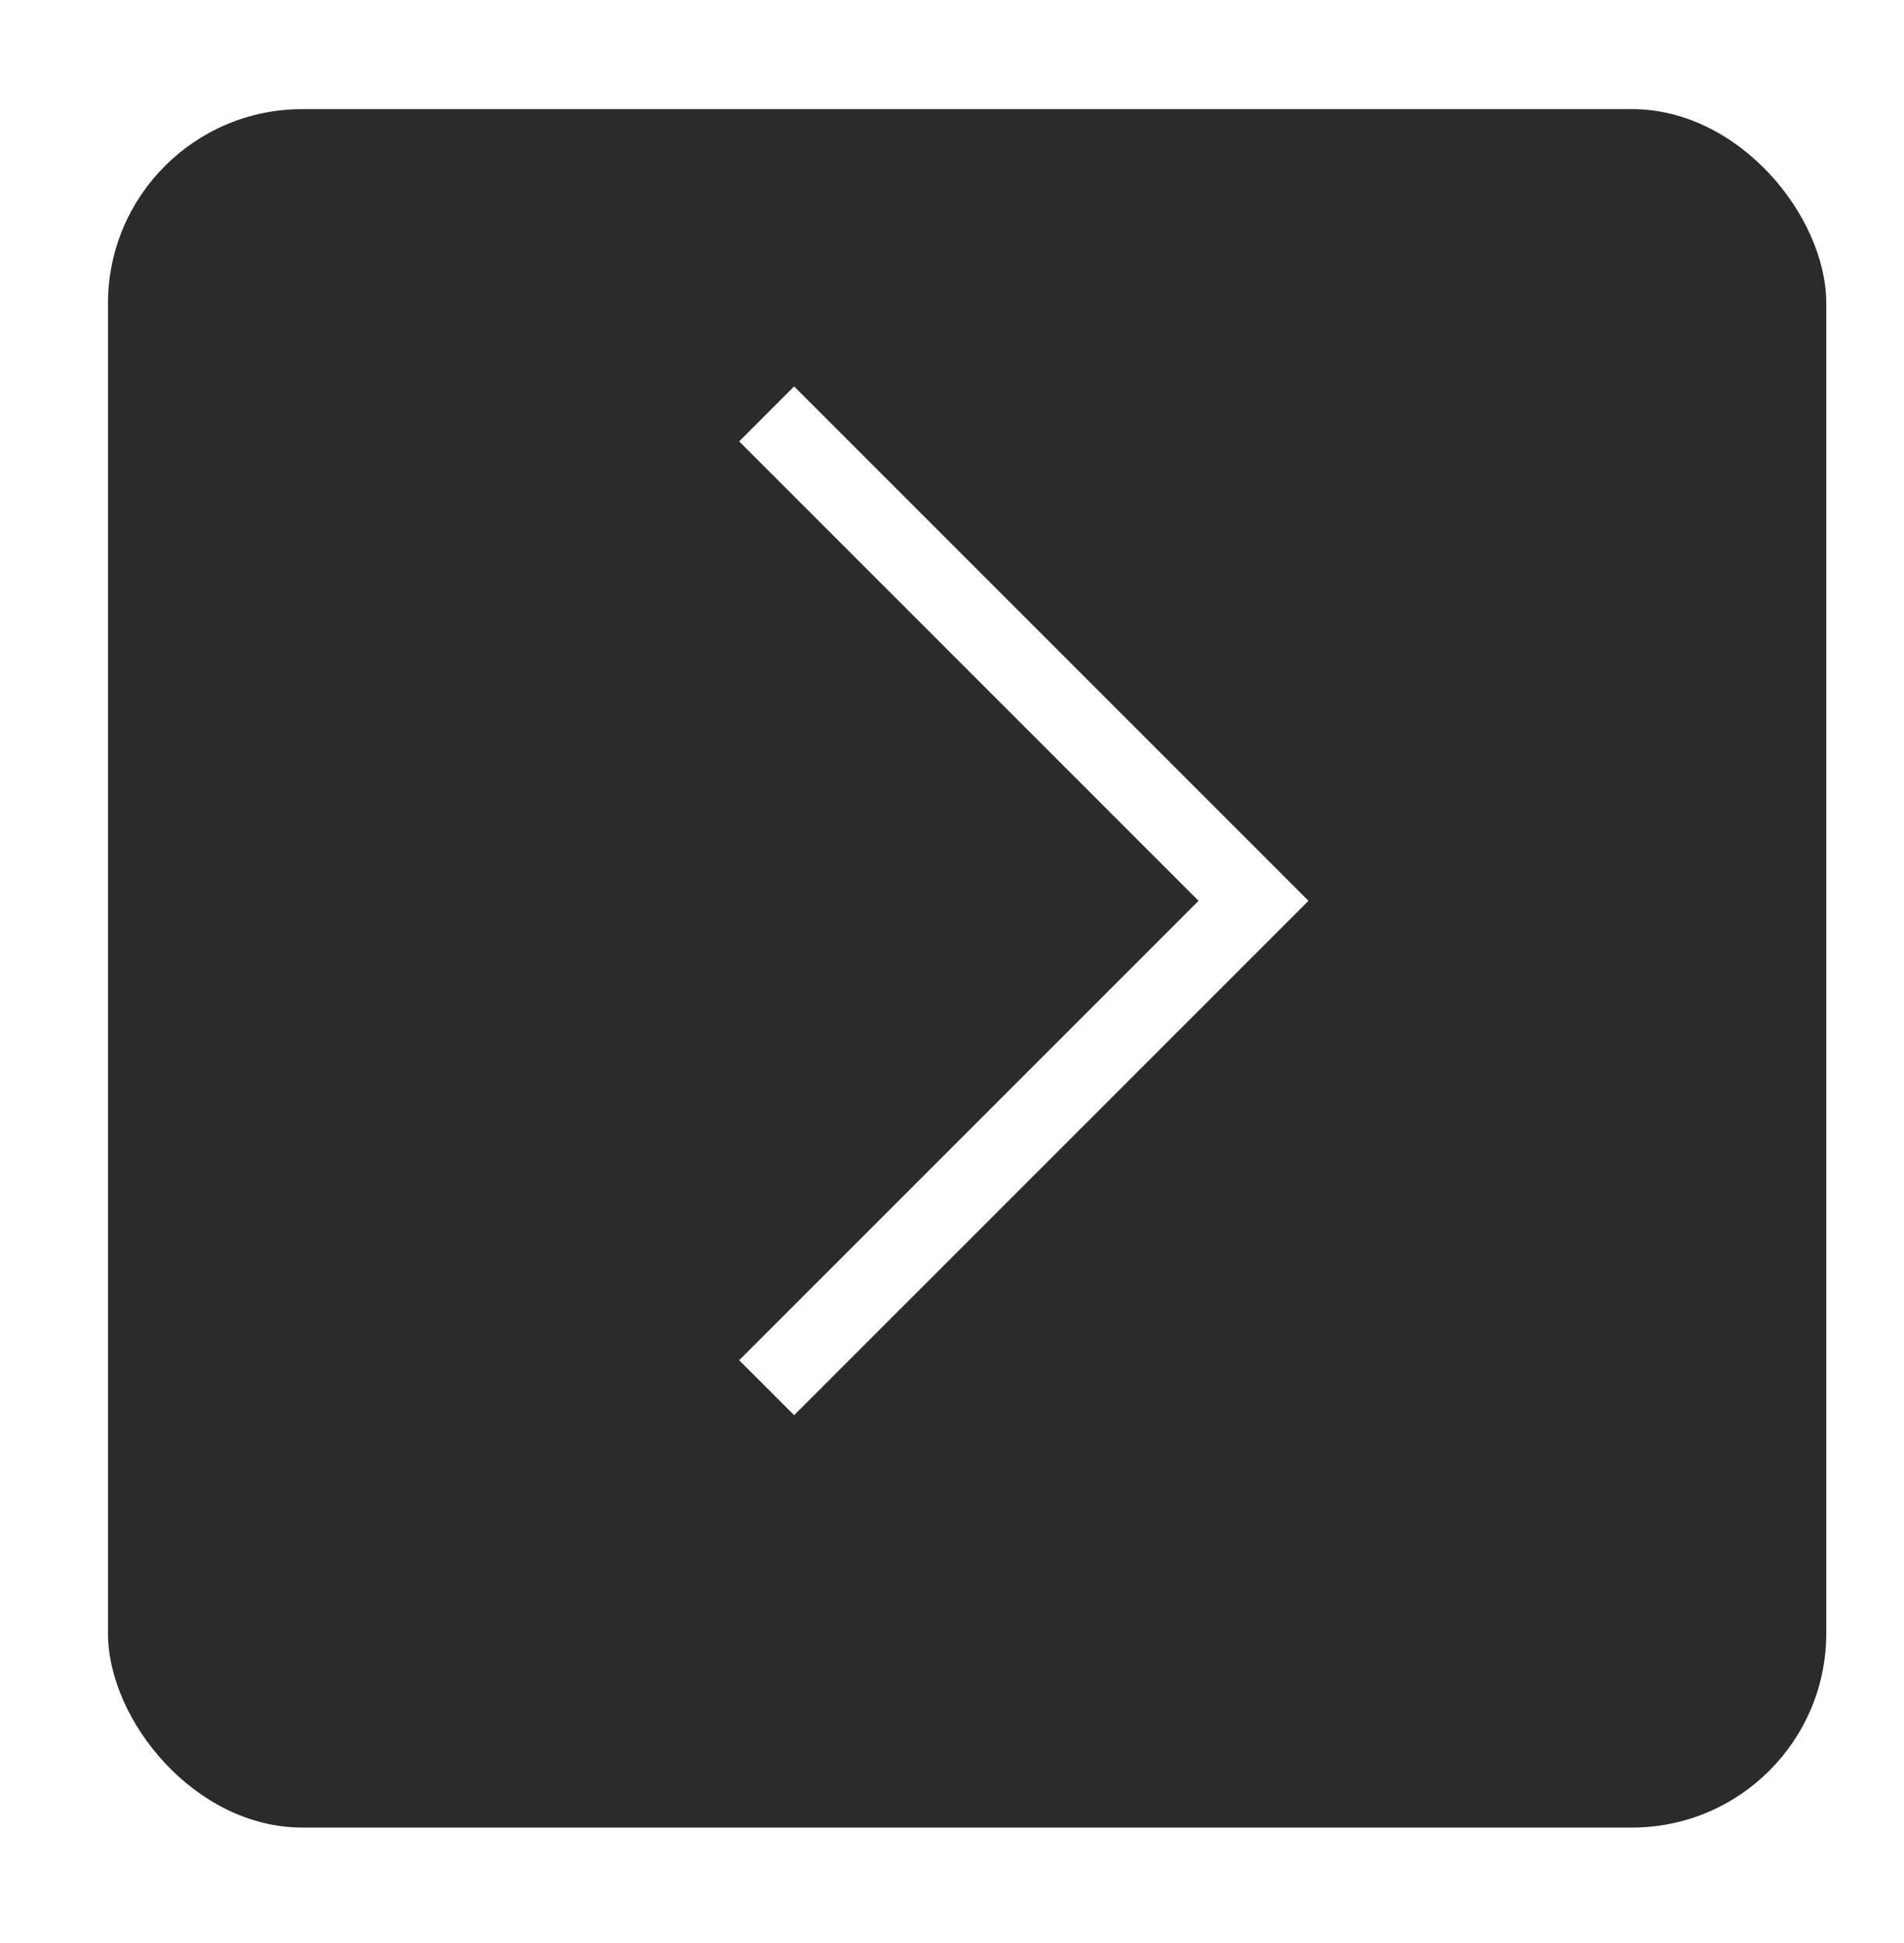 <svg width="49" height="50" viewBox="0 0 49 50" fill="none" xmlns="http://www.w3.org/2000/svg">
<g filter="url(#filter0_d_1534_596)">
<rect x="47" y="46.029" width="44.221" height="44.221" rx="5" transform="rotate(-180 47 46.029)" fill="#2B2B2B"/>
</g>
<path d="M19.73 35.71L32.26 23.181L19.73 10.651" stroke="white" stroke-width="2"/>
<defs>
<filter id="filter0_d_1534_596" x="0.779" y="0.807" width="48.221" height="48.221" filterUnits="userSpaceOnUse" color-interpolation-filters="sRGB">
<feFlood flood-opacity="0" result="BackgroundImageFix"/>
<feColorMatrix in="SourceAlpha" type="matrix" values="0 0 0 0 0 0 0 0 0 0 0 0 0 0 0 0 0 0 127 0" result="hardAlpha"/>
<feOffset dy="1"/>
<feGaussianBlur stdDeviation="1"/>
<feComposite in2="hardAlpha" operator="out"/>
<feColorMatrix type="matrix" values="0 0 0 0 0 0 0 0 0 0 0 0 0 0 0 0 0 0 0.25 0"/>
<feBlend mode="normal" in2="BackgroundImageFix" result="effect1_dropShadow_1534_596"/>
<feBlend mode="normal" in="SourceGraphic" in2="effect1_dropShadow_1534_596" result="shape"/>
</filter>
</defs>
</svg>
